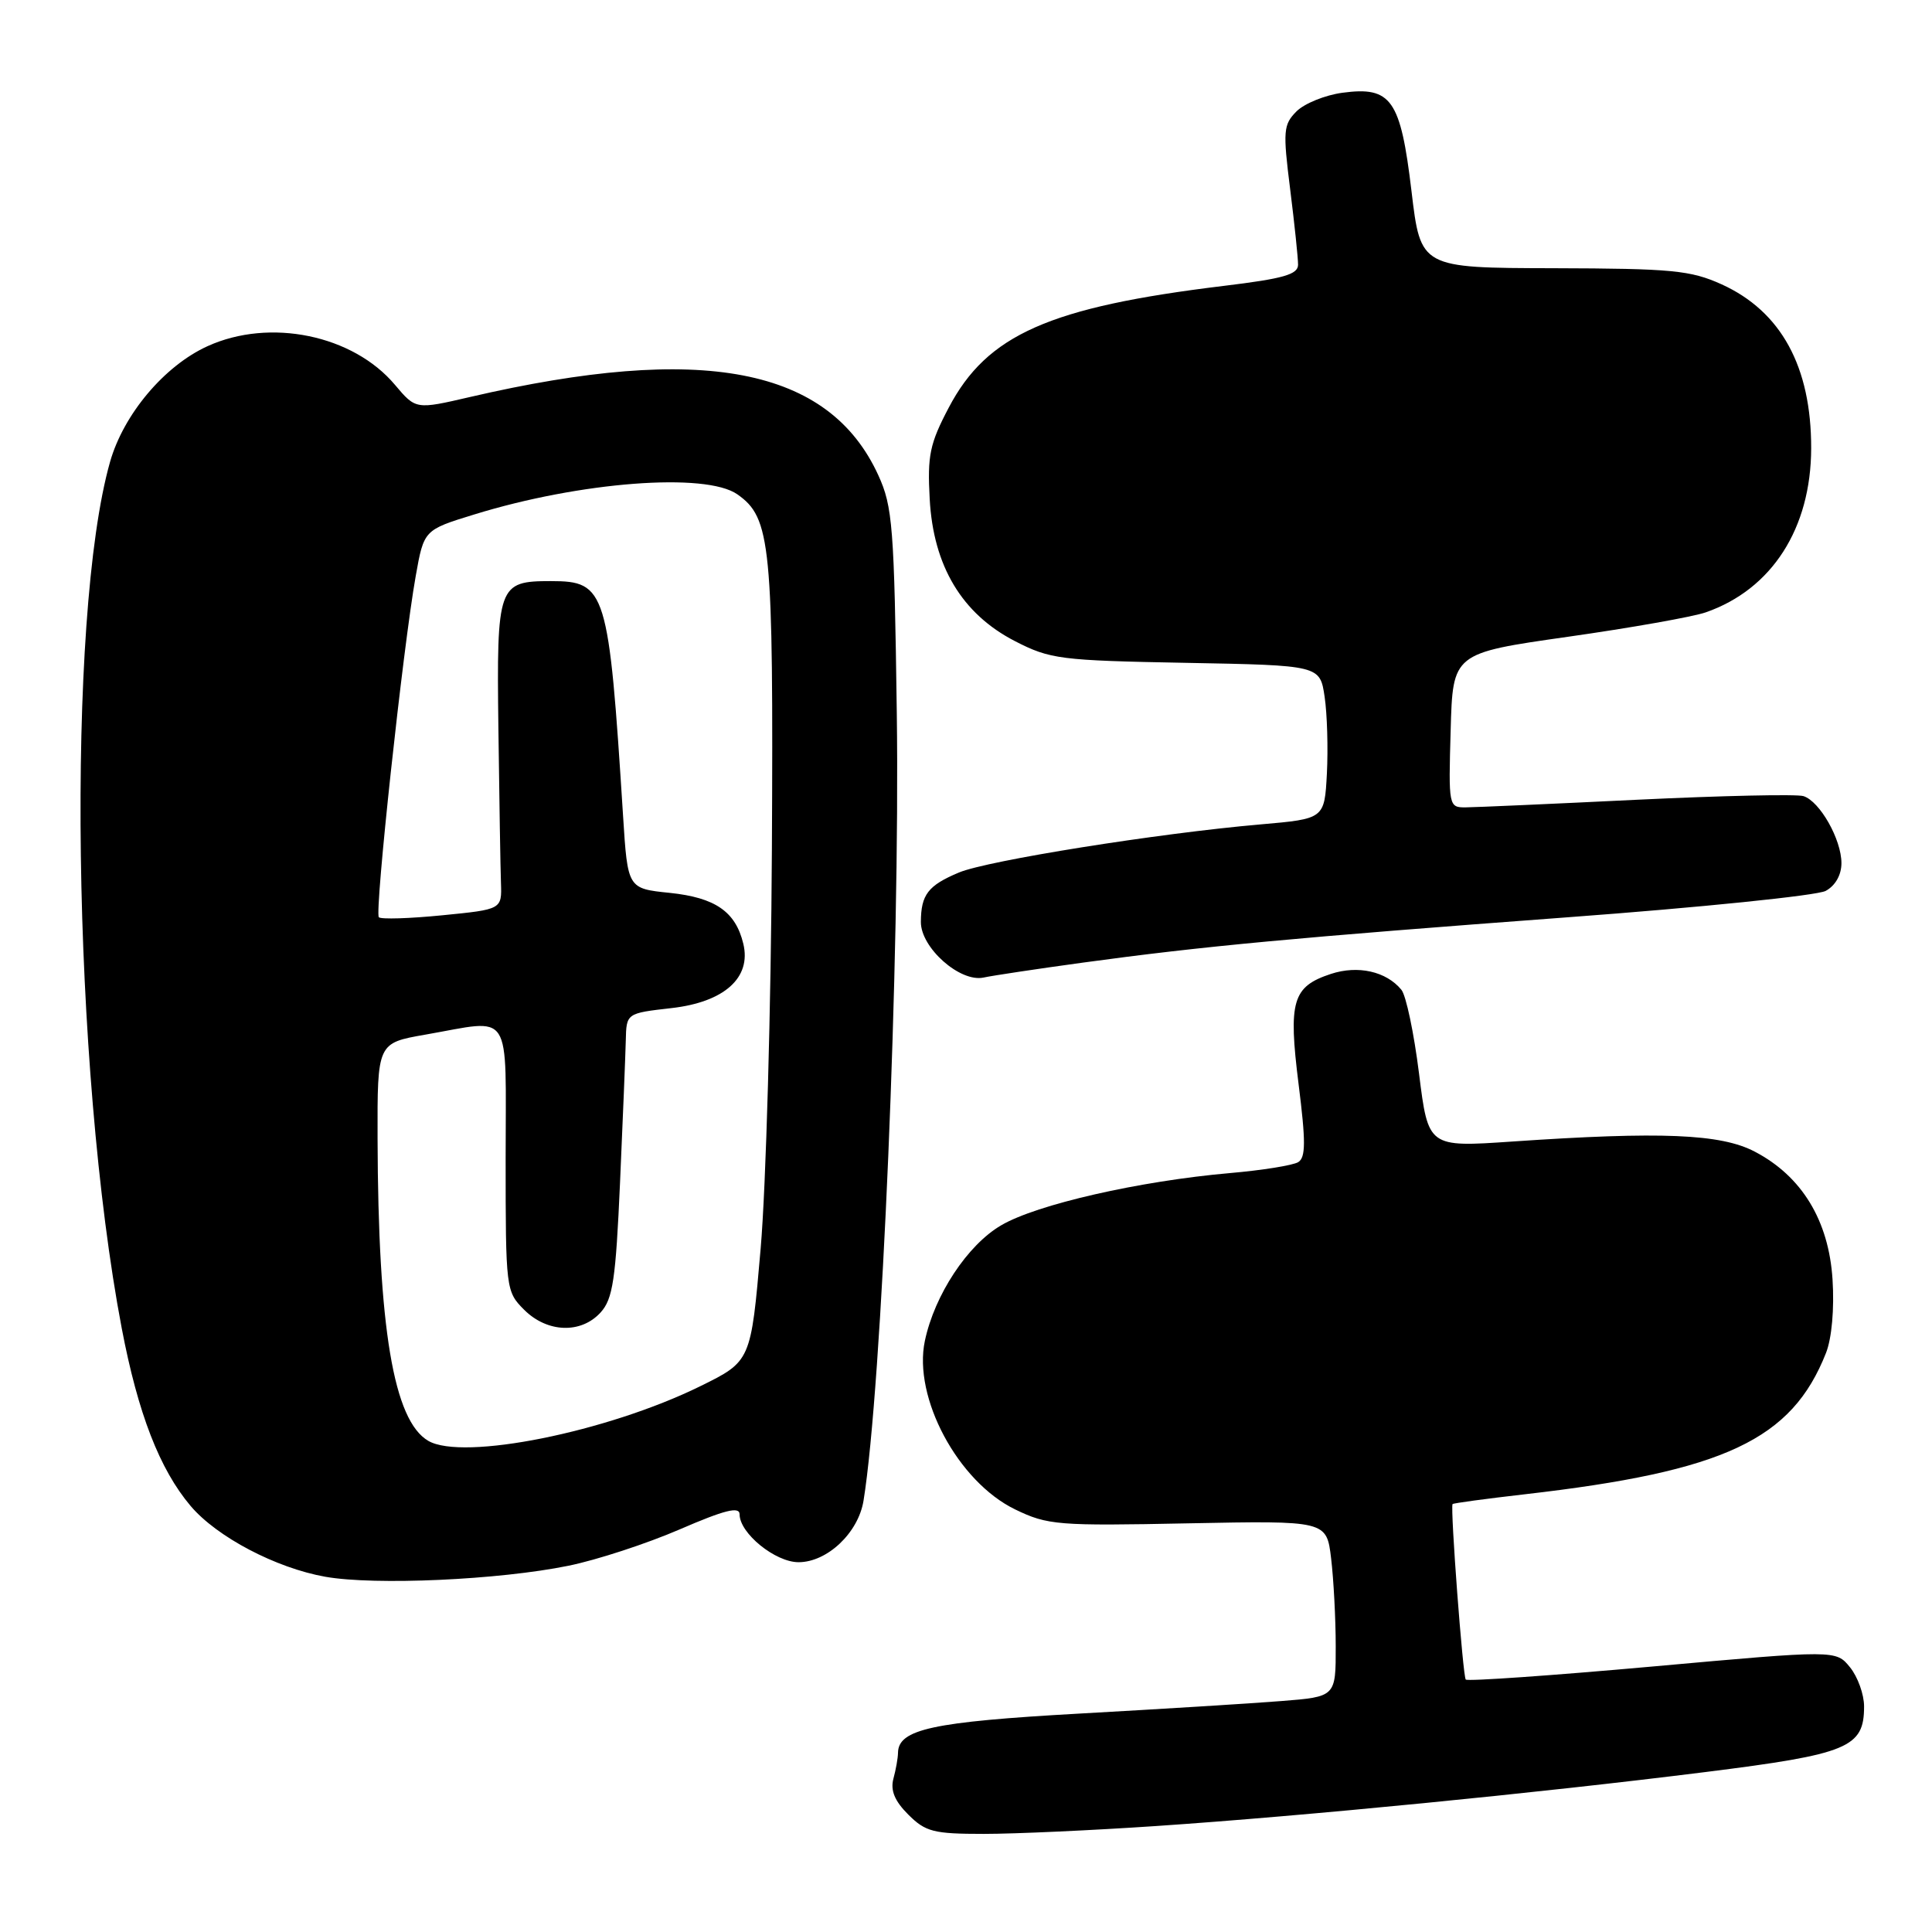 <?xml version="1.0" encoding="UTF-8" standalone="no"?>
<!DOCTYPE svg PUBLIC "-//W3C//DTD SVG 1.1//EN" "http://www.w3.org/Graphics/SVG/1.1/DTD/svg11.dtd" >
<svg xmlns="http://www.w3.org/2000/svg" xmlns:xlink="http://www.w3.org/1999/xlink" version="1.1" viewBox="0 0 256 256">
 <g >
 <path fill="currentColor"
d=" M 153.17 241.96 C 172.87 240.63 203.78 237.59 225.94 234.81 C 244.92 232.43 247.00 231.57 247.00 226.11 C 247.00 224.52 246.16 222.19 245.14 220.93 C 243.28 218.63 243.28 218.63 218.98 220.82 C 205.61 222.02 194.47 222.80 194.22 222.55 C 193.84 222.17 192.16 199.90 192.47 199.30 C 192.53 199.18 196.83 198.60 202.04 198.00 C 228.53 194.96 237.42 190.78 241.96 179.26 C 242.72 177.32 243.07 173.42 242.82 169.53 C 242.32 161.72 238.75 155.85 232.50 152.59 C 228.01 150.24 220.08 149.91 200.37 151.26 C 189.25 152.02 189.25 152.02 188.03 142.26 C 187.36 136.89 186.31 131.89 185.69 131.15 C 183.69 128.71 179.93 127.87 176.35 129.05 C 171.25 130.73 170.69 132.65 172.07 143.66 C 173.03 151.28 173.02 153.37 172.02 153.99 C 171.33 154.41 167.26 155.07 162.96 155.44 C 150.98 156.49 137.37 159.59 132.66 162.36 C 128.20 164.96 123.83 171.59 122.55 177.67 C 120.96 185.18 126.94 196.34 134.52 200.01 C 138.82 202.09 140.15 202.20 157.43 201.85 C 175.78 201.49 175.78 201.49 176.38 206.50 C 176.71 209.25 176.99 214.50 176.99 218.16 C 177.00 224.83 177.00 224.83 169.75 225.40 C 165.76 225.72 153.72 226.46 143.00 227.06 C 123.57 228.15 119.02 229.13 118.99 232.27 C 118.98 232.95 118.71 234.49 118.38 235.69 C 117.97 237.24 118.55 238.65 120.35 240.44 C 122.64 242.73 123.70 243.00 130.37 243.00 C 134.48 243.00 144.74 242.53 153.17 241.96 Z  M 75.32 207.47 C 79.07 206.71 85.70 204.54 90.07 202.65 C 96.03 200.07 98.00 199.58 98.00 200.66 C 98.00 203.16 102.72 207.00 105.81 207.00 C 109.61 207.00 113.72 203.12 114.42 198.86 C 116.85 183.97 119.27 126.73 118.83 94.50 C 118.49 69.76 118.28 67.12 116.38 62.97 C 109.84 48.67 93.07 45.46 62.30 52.60 C 55.10 54.27 55.10 54.27 52.34 51.00 C 46.78 44.38 35.76 42.11 27.50 45.87 C 21.78 48.47 16.37 54.90 14.58 61.21 C 8.76 81.75 9.57 141.49 16.13 176.00 C 18.28 187.28 21.15 194.69 25.26 199.55 C 28.74 203.66 36.57 207.77 43.11 208.93 C 49.71 210.09 66.11 209.35 75.32 207.47 Z  M 143.50 127.55 C 159.46 125.37 171.59 124.24 207.66 121.55 C 225.36 120.24 240.77 118.66 241.91 118.05 C 243.19 117.36 244.00 115.94 244.00 114.37 C 244.00 111.23 241.14 106.18 238.97 105.49 C 238.09 105.21 228.17 105.43 216.93 105.97 C 205.69 106.52 195.47 106.97 194.22 106.98 C 191.96 107.00 191.93 106.85 192.22 96.77 C 192.50 86.55 192.50 86.55 207.73 84.38 C 216.11 83.19 224.34 81.73 226.02 81.14 C 234.79 78.09 239.97 70.01 239.99 59.40 C 240.01 48.58 236.00 41.25 228.11 37.67 C 224.01 35.82 221.55 35.58 205.87 35.54 C 188.24 35.50 188.24 35.50 187.03 25.32 C 185.58 13.17 184.36 11.42 177.88 12.29 C 175.58 12.60 172.85 13.71 171.80 14.75 C 170.05 16.51 169.98 17.33 170.95 25.05 C 171.53 29.67 172.00 34.18 172.00 35.07 C 172.00 36.37 170.08 36.92 162.16 37.88 C 139.04 40.69 130.79 44.34 125.71 54.02 C 123.20 58.79 122.87 60.36 123.19 66.12 C 123.67 75.01 127.47 81.34 134.48 84.95 C 139.15 87.35 140.45 87.52 157.17 87.83 C 174.90 88.16 174.90 88.16 175.52 92.33 C 175.86 94.62 175.99 99.20 175.82 102.50 C 175.50 108.50 175.50 108.50 167.00 109.24 C 153.42 110.42 130.89 114.02 127.07 115.61 C 122.97 117.33 122.04 118.54 122.02 122.16 C 122.00 125.58 127.21 130.20 130.33 129.53 C 131.52 129.27 137.45 128.38 143.50 127.55 Z  M 56.75 190.92 C 52.15 188.24 50.10 176.00 50.03 150.85 C 50.00 138.21 50.00 138.21 56.33 137.10 C 68.07 135.06 67.00 133.41 67.00 153.55 C 67.00 170.84 67.04 171.13 69.45 173.55 C 72.52 176.61 77.00 176.76 79.59 173.90 C 81.21 172.11 81.59 169.54 82.16 156.65 C 82.53 148.32 82.87 139.87 82.92 137.88 C 83.00 134.26 83.00 134.26 88.96 133.58 C 95.97 132.79 99.59 129.55 98.49 125.04 C 97.46 120.79 94.78 118.94 88.75 118.31 C 83.17 117.74 83.17 117.74 82.56 108.12 C 80.66 78.15 80.31 77.00 73.00 77.00 C 65.99 77.00 65.80 77.51 66.04 96.55 C 66.16 105.87 66.31 115.08 66.38 117.00 C 66.50 120.50 66.50 120.50 58.61 121.28 C 54.28 121.71 50.49 121.83 50.20 121.54 C 49.61 120.94 53.41 85.72 55.08 76.36 C 56.17 70.22 56.17 70.22 62.84 68.17 C 76.86 63.84 93.51 62.56 97.70 65.50 C 102.15 68.62 102.49 72.04 102.28 112.50 C 102.17 133.40 101.50 157.22 100.79 165.44 C 99.50 180.38 99.50 180.38 92.77 183.69 C 80.42 189.76 61.33 193.59 56.75 190.92 Z "/>
</g>
</svg>